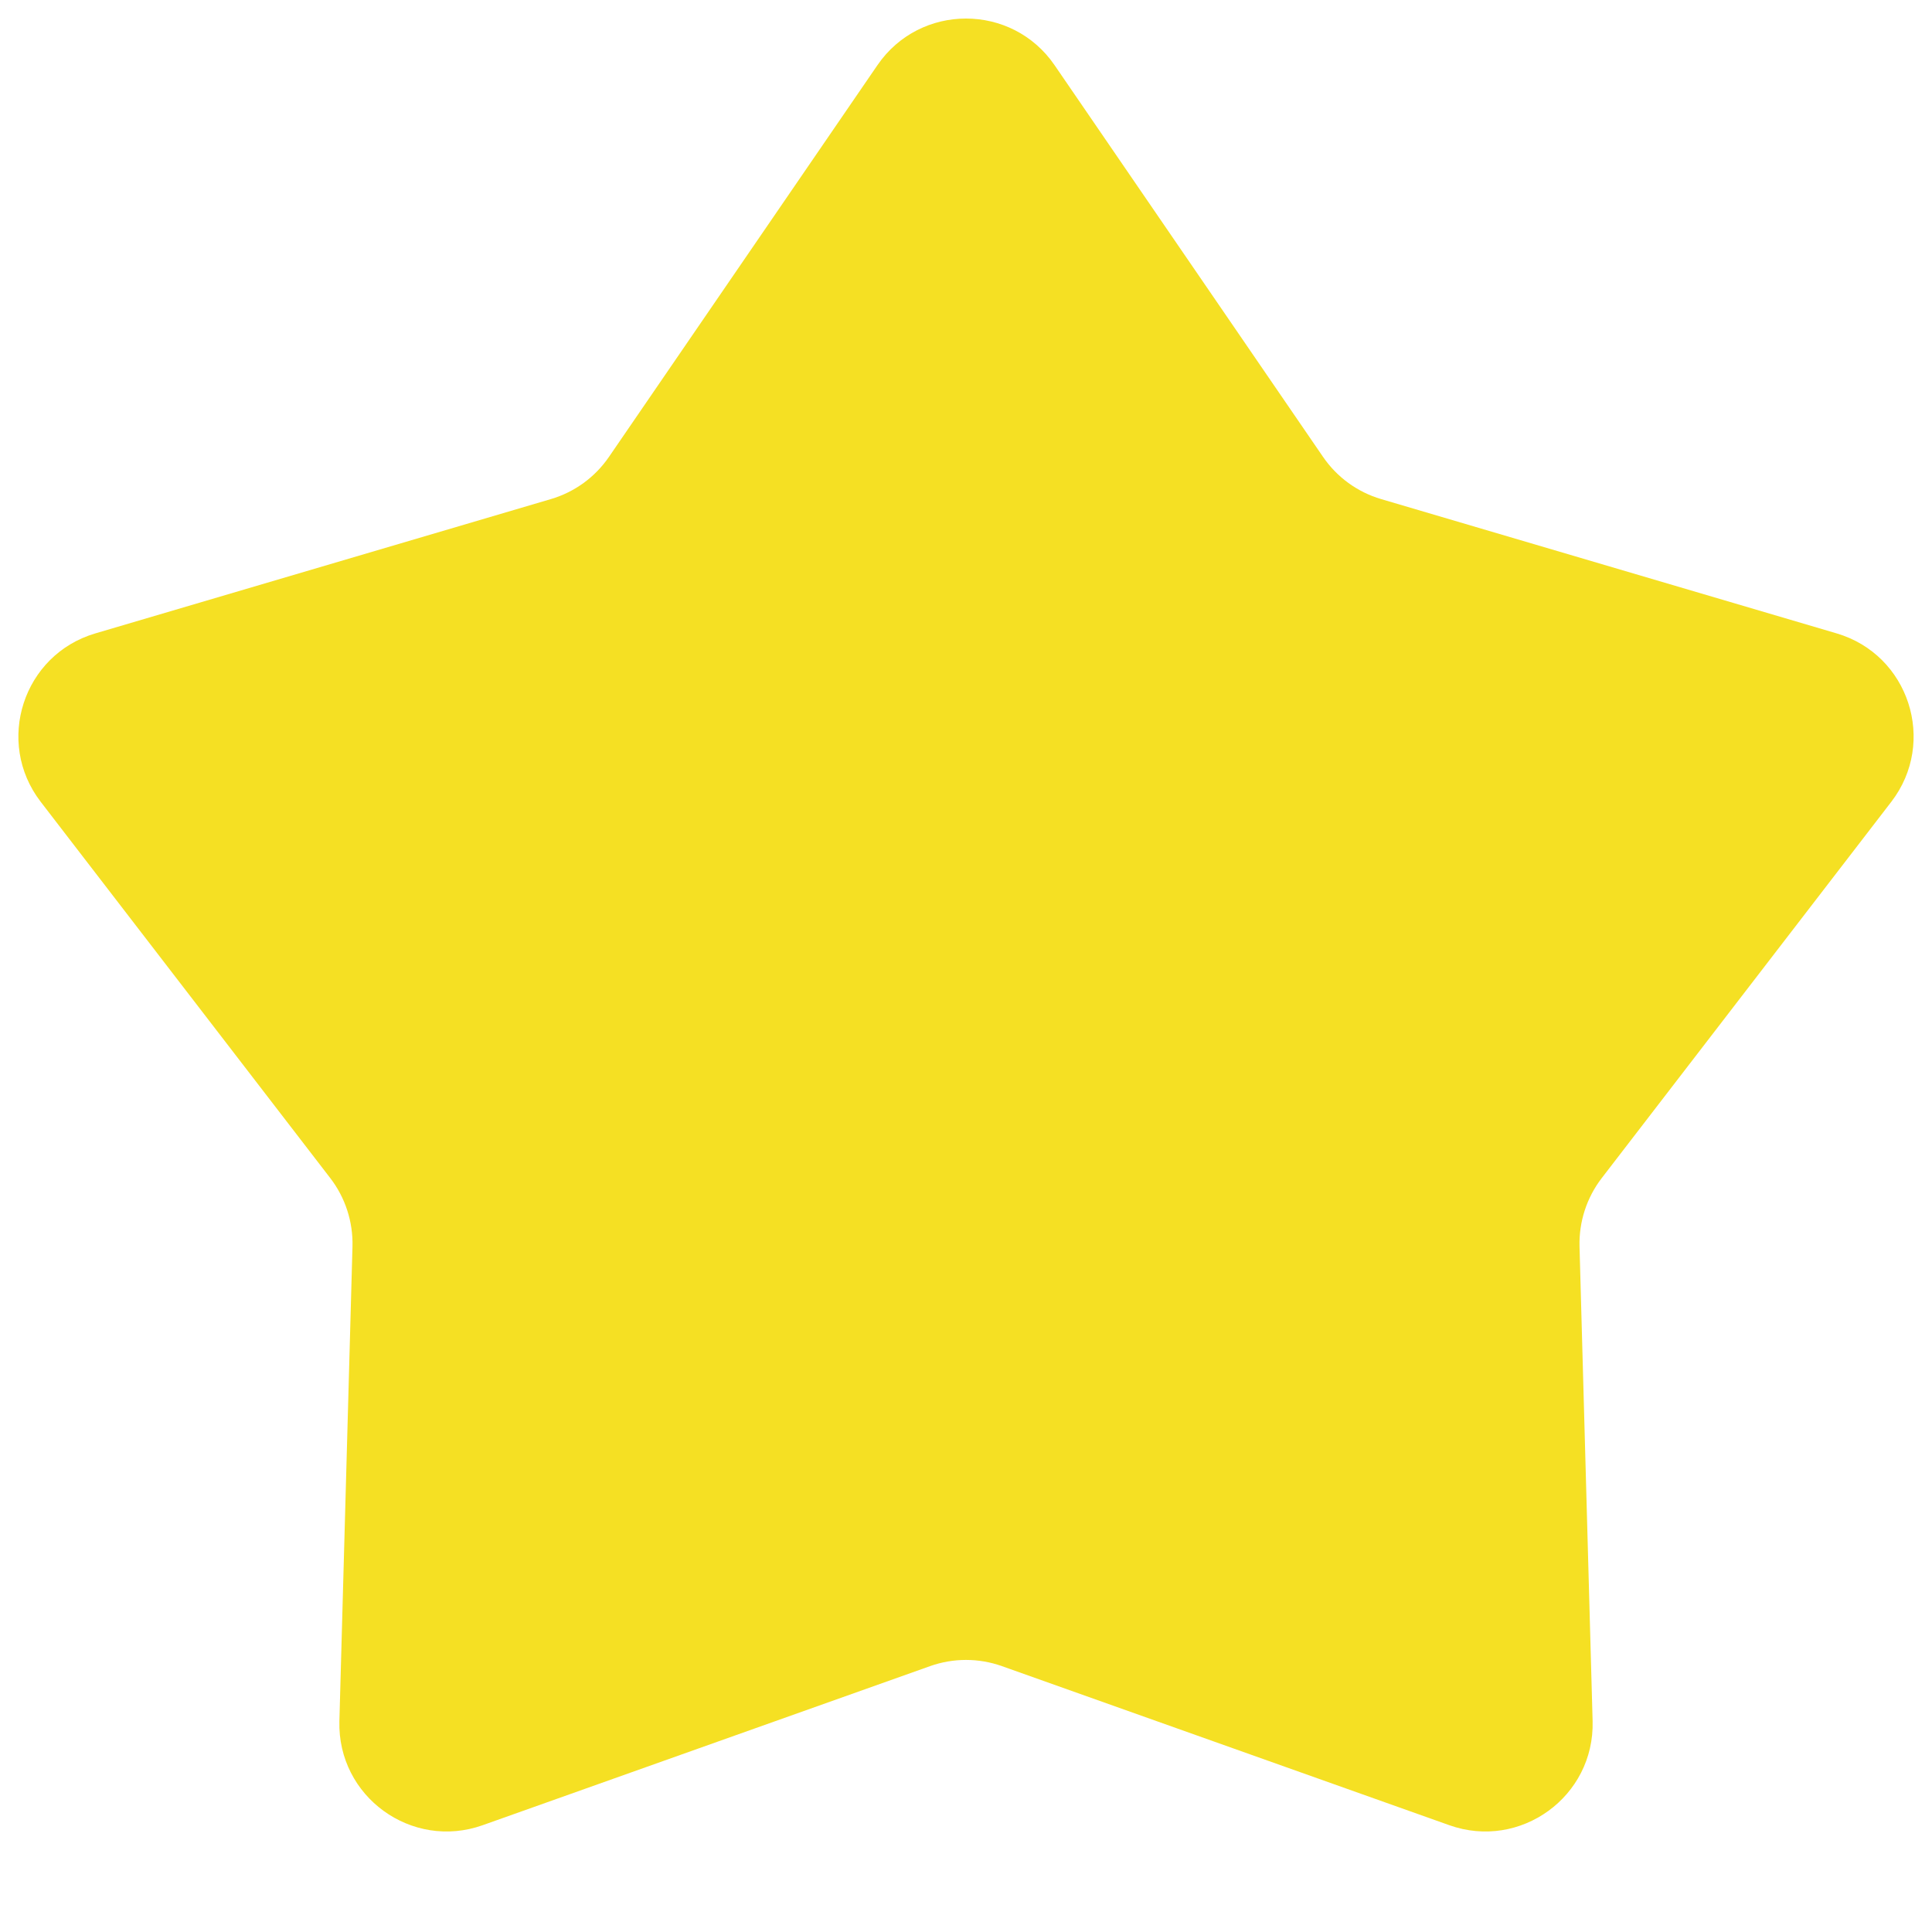 <svg width="18" height="18" viewBox="0 0 18 18" fill="none" xmlns="http://www.w3.org/2000/svg">
<path d="M8.175 0.607C8.572 0.028 9.428 0.028 9.825 0.607L12.326 4.256C12.456 4.446 12.647 4.585 12.868 4.65L17.111 5.901C17.785 6.099 18.049 6.913 17.621 7.47L14.923 10.976C14.783 11.158 14.71 11.383 14.716 11.613L14.838 16.035C14.857 16.738 14.165 17.24 13.503 17.005L9.335 15.523C9.118 15.446 8.882 15.446 8.665 15.523L4.497 17.005C3.835 17.24 3.143 16.738 3.162 16.035L3.284 11.613C3.29 11.383 3.217 11.158 3.077 10.976L0.379 7.47C-0.049 6.913 0.215 6.099 0.889 5.901L5.132 4.65C5.353 4.585 5.544 4.446 5.674 4.256L8.175 0.607Z" fill="#F5E023"/>
</svg>
